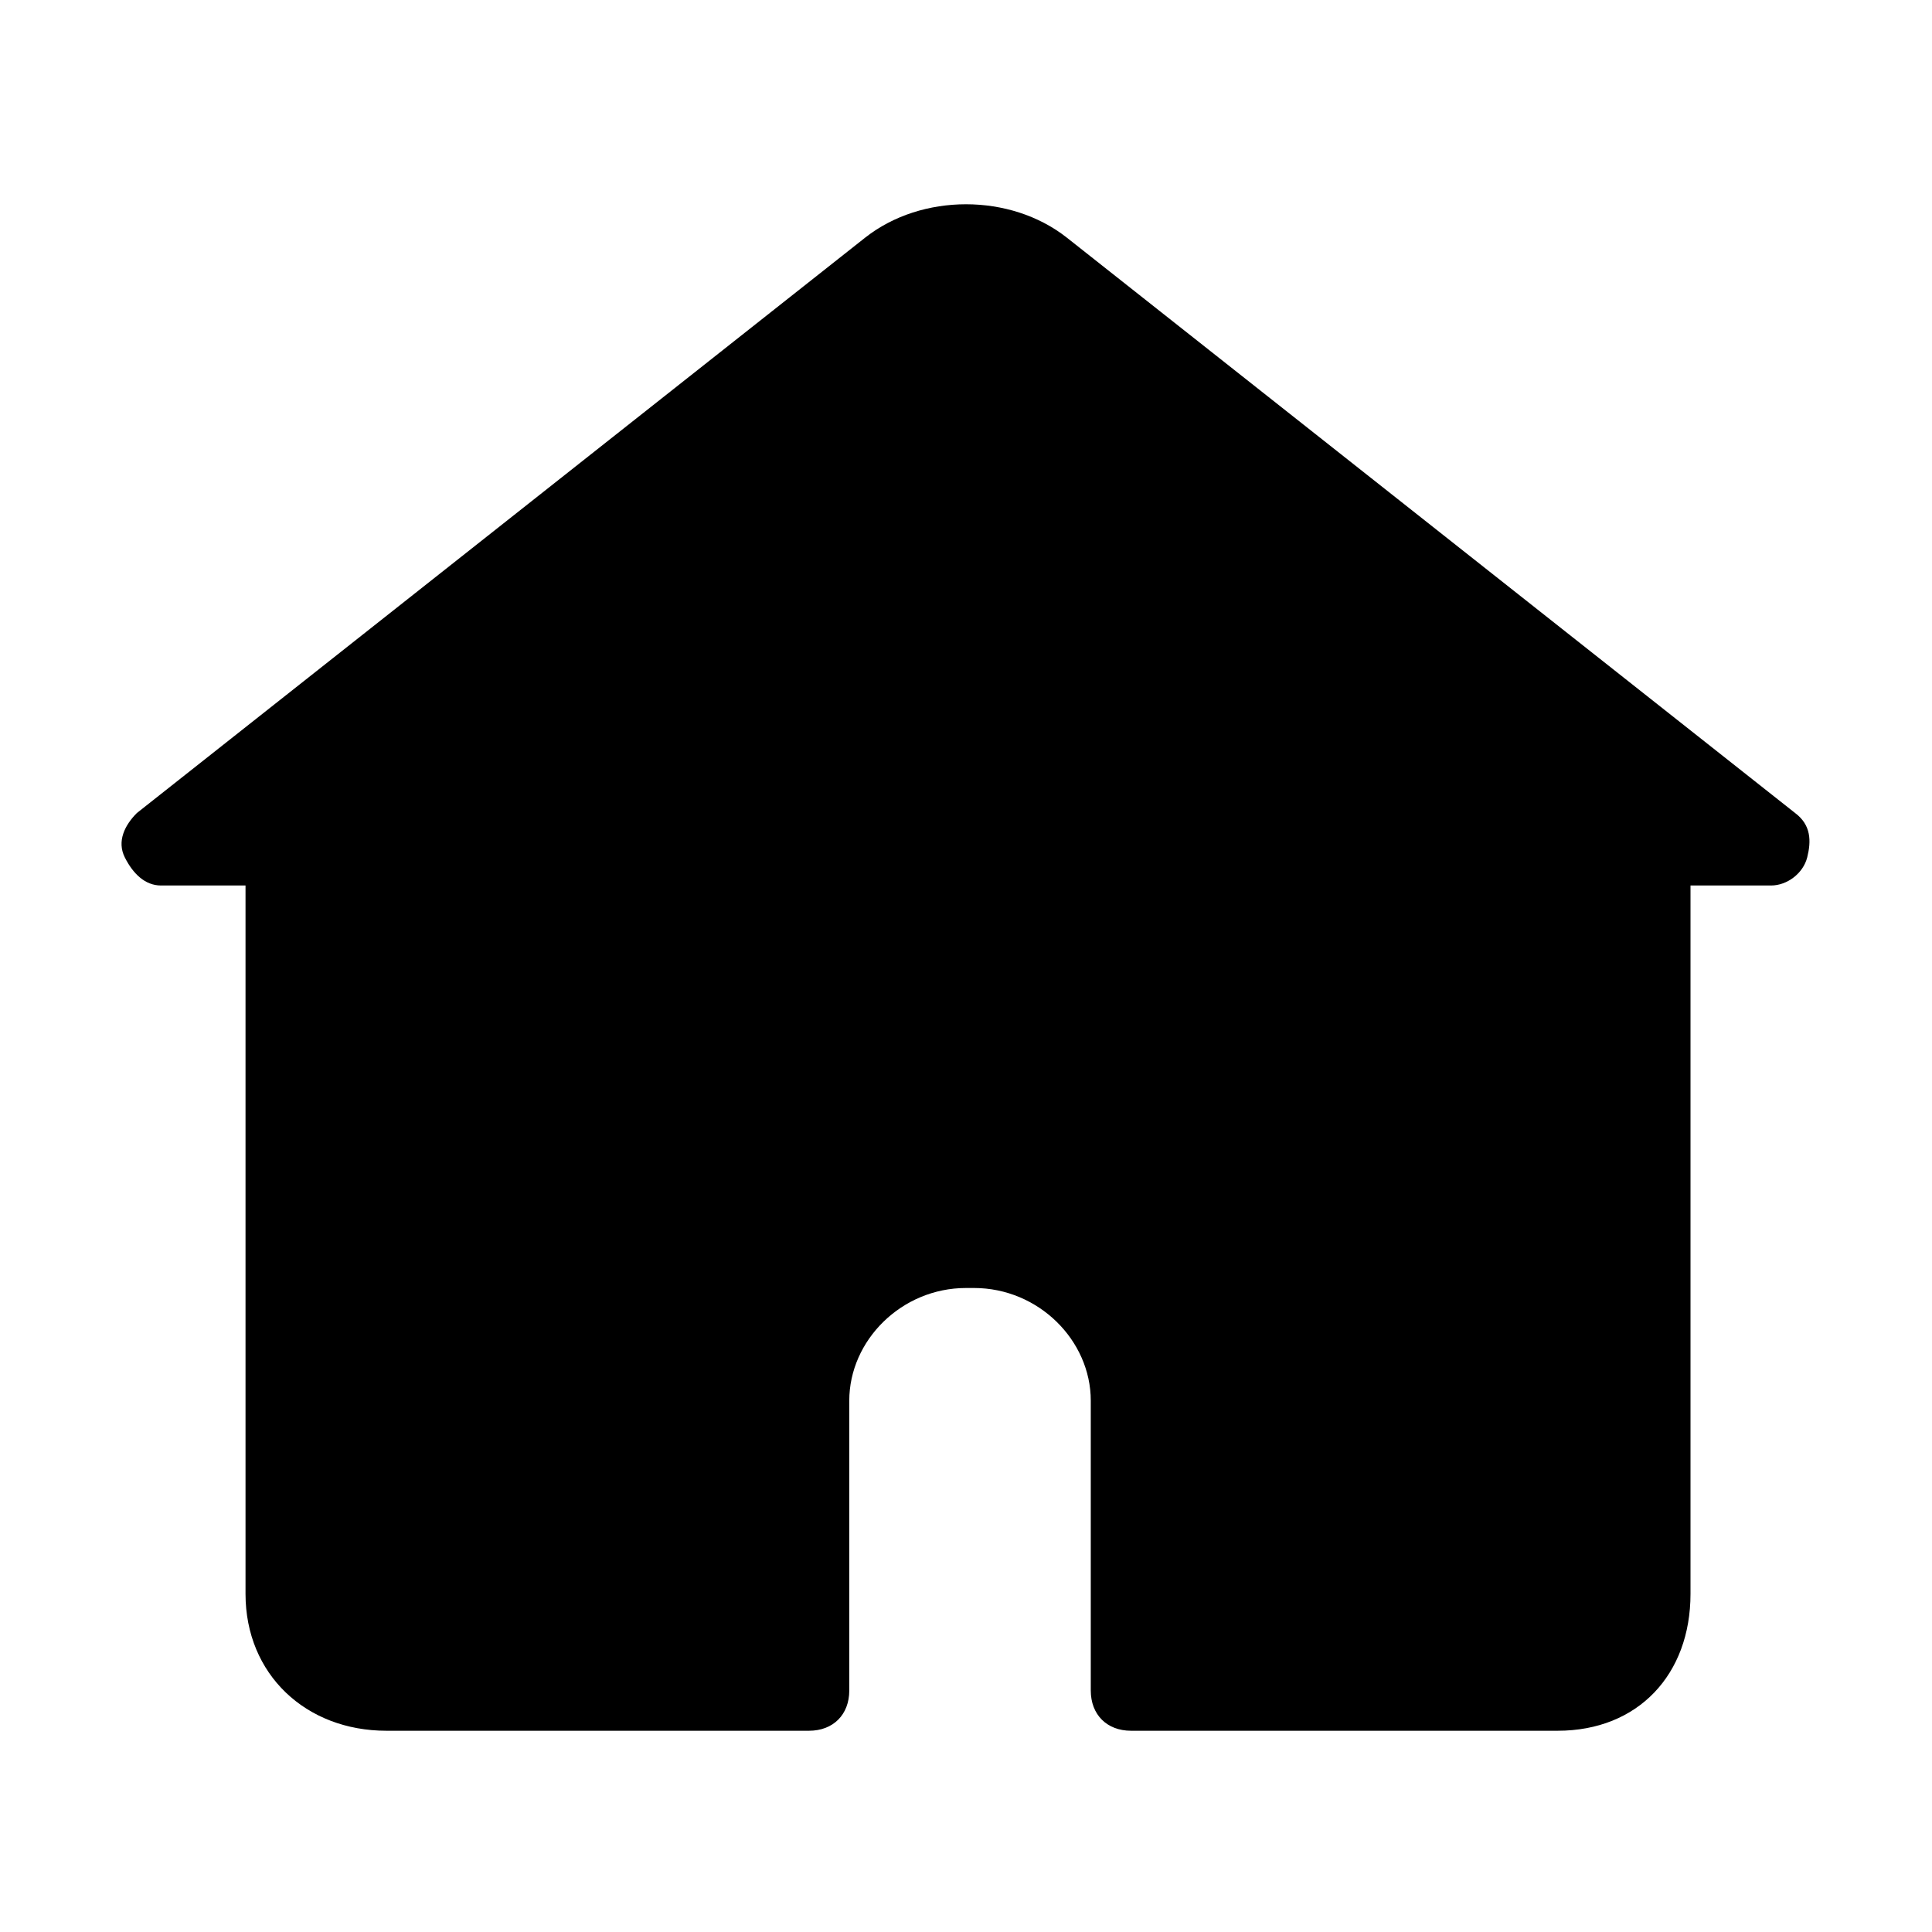 <svg viewBox="0 0 1024 1024">
  <path d="M951.467 430.933L565.333 125.867c-29.866-23.467-76.8-23.467-106.666 0L72.533 430.933c-6.4 6.4-10.666 14.934-6.4 23.467s10.667 14.933 19.2 14.933h44.8V844.8c0 42.667 32 72.533 74.667 72.533h224c12.8 0 21.333-8.533 21.333-21.333V742.4c0-32 27.734-59.733 61.867-59.733h4.267c34.133 0 61.866 27.733 61.866 59.733V896c0 12.8 8.534 21.333 21.334 21.333H825.6c42.667 0 70.4-29.866 70.4-72.533V469.333h42.667c8.533 0 17.066-6.4 19.2-14.933s2.133-17.067-6.4-23.467z"></path>
</svg>
